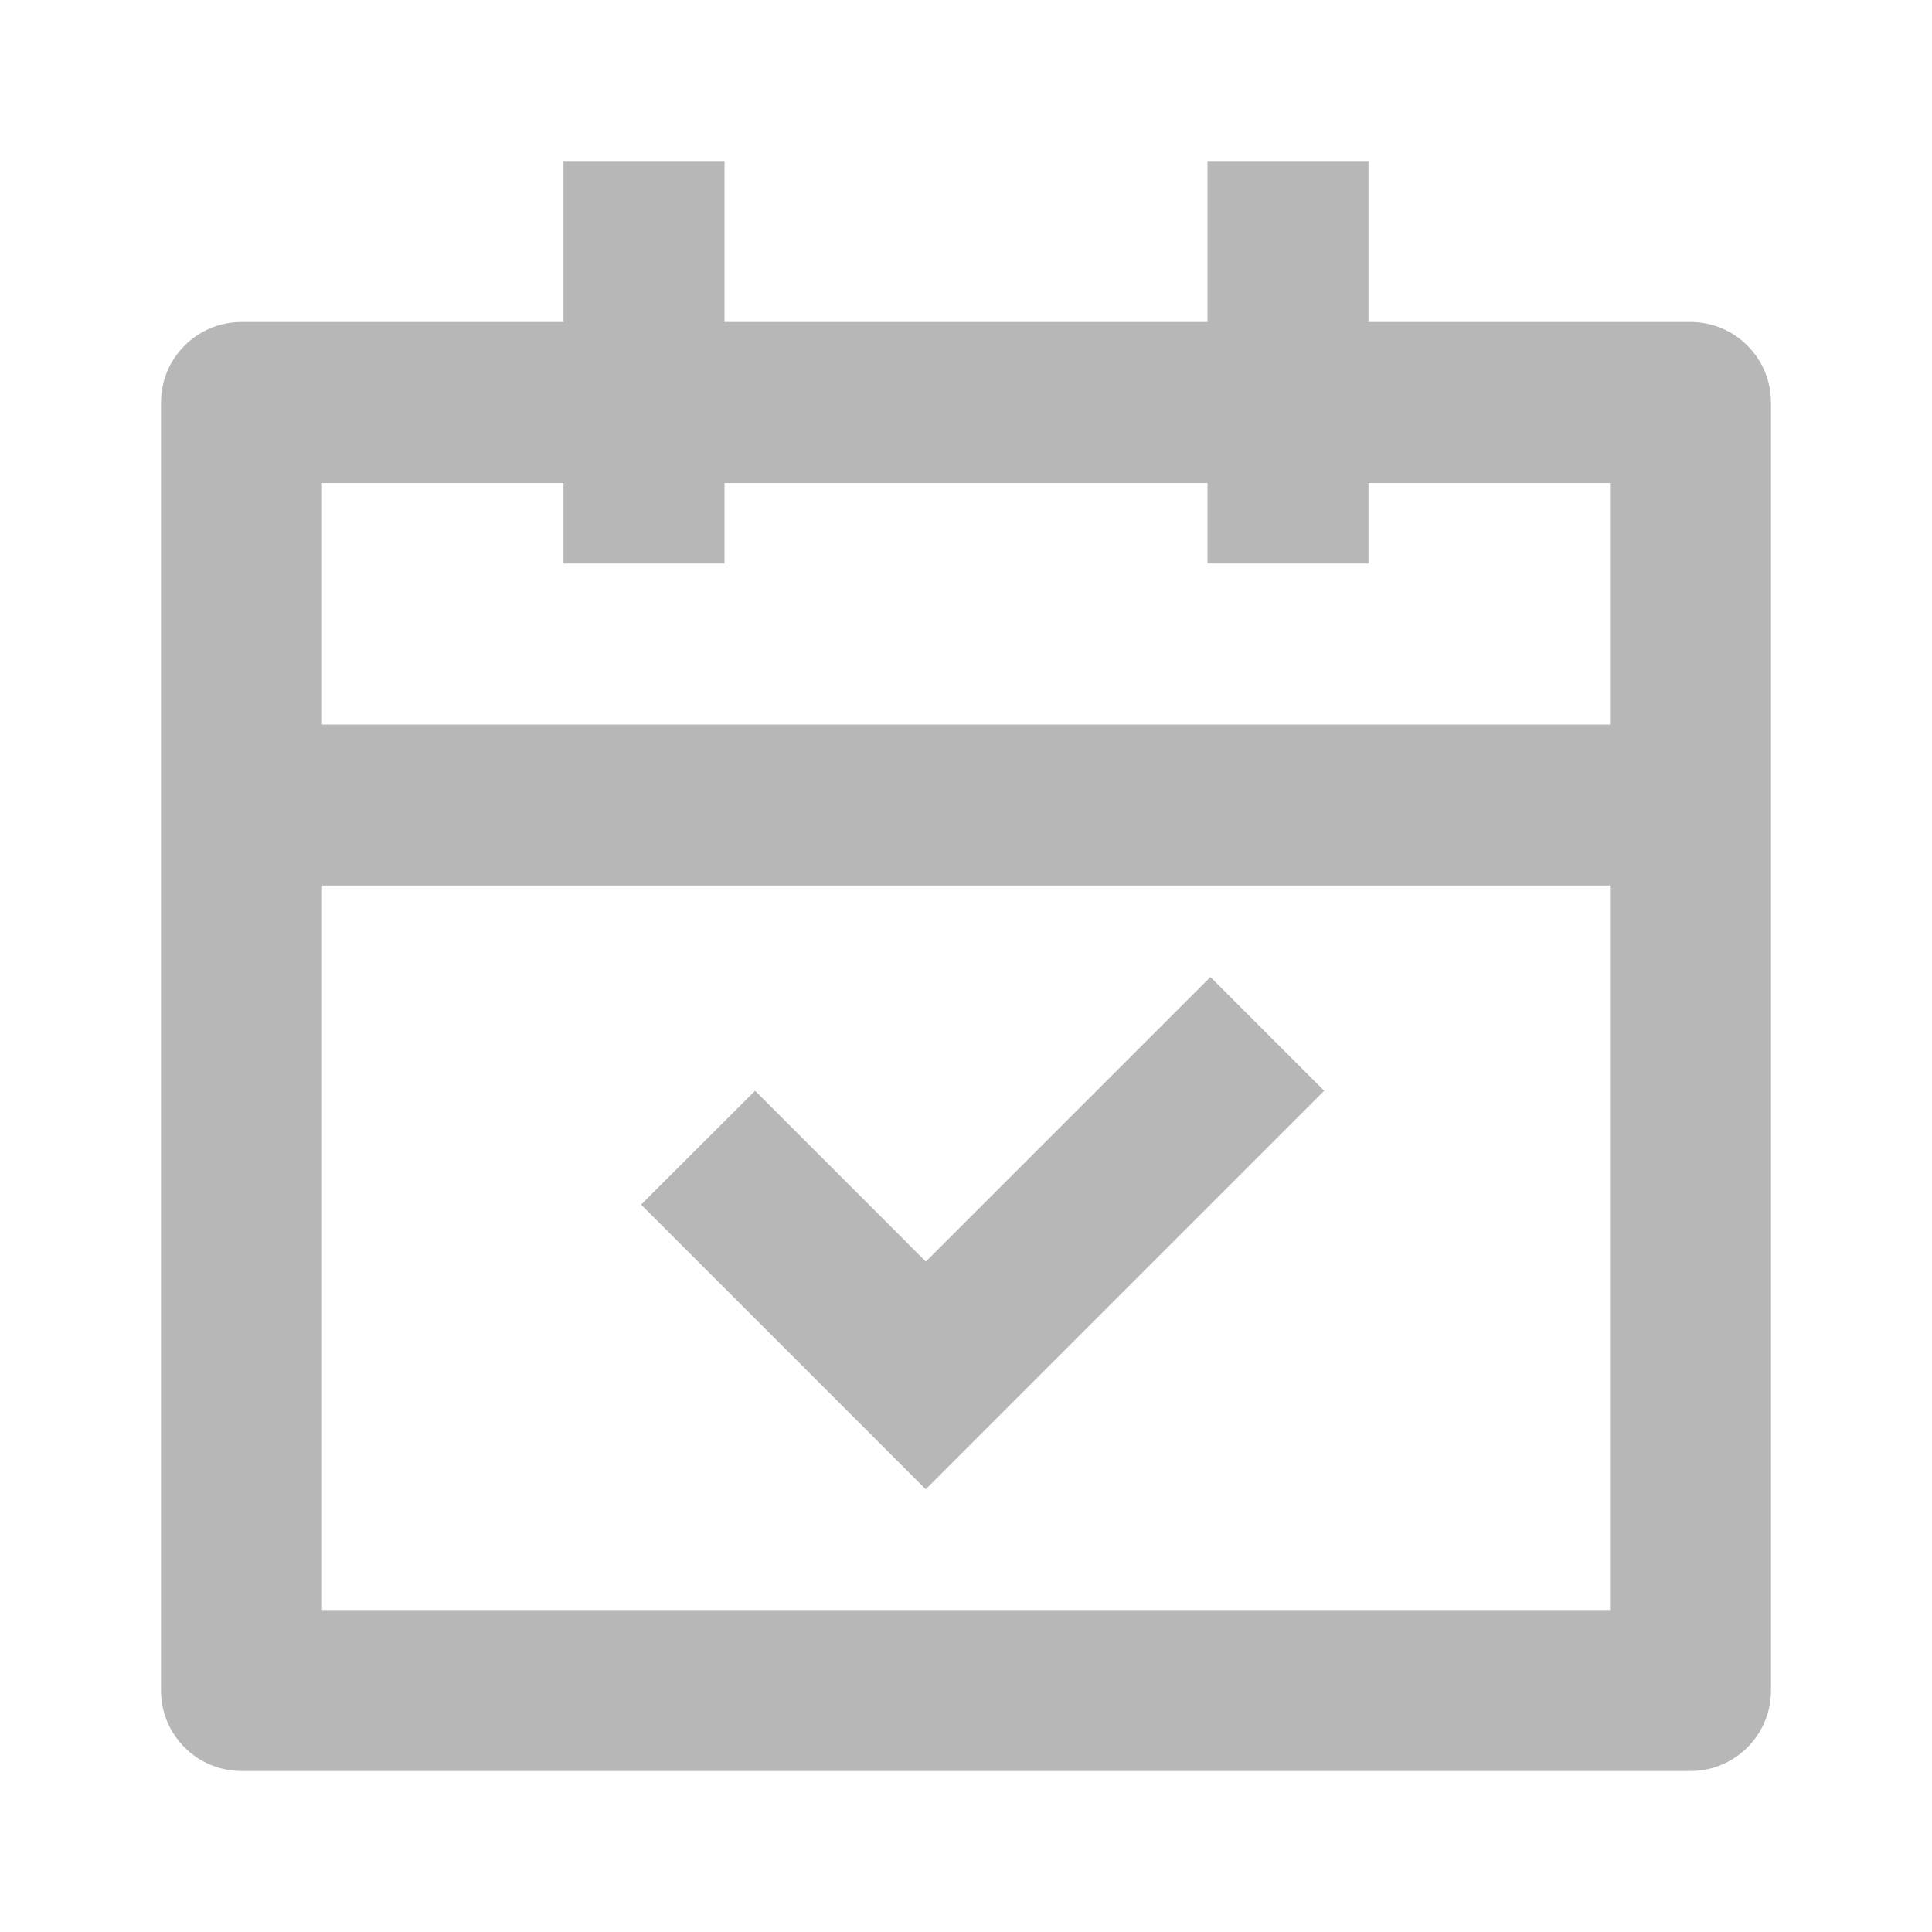 <?xml version="1.0" encoding="UTF-8"?>
<svg width="24px" height="24px" viewBox="0 0 24 24" version="1.1" xmlns="http://www.w3.org/2000/svg" xmlns:xlink="http://www.w3.org/1999/xlink">
    <g id="超级管理员角色优化" stroke="none" stroke-width="1" fill="none" fill-rule="evenodd">
        <g id="画板备份-2" transform="translate(-609, -532)">
            <g id="Renewal_Not-clickable--" transform="translate(609, 532)">
                <polygon id="路径" points="0 0 24 0 24 24 0 24"></polygon>
                <polygon id="路径备份" points="0 0 24 0 24 24 0 24"></polygon>
                <path d="M9,2 L9,4 L15,4 L15,2 L17,2 L17,4 L21,4 C21.552,4 22,4.448 22,5 L22,21 C22,21.552 21.552,22 21,22 L3,22 C2.448,22 2,21.552 2,21 L2,5 C2,4.448 2.448,4 3,4 L7,4 L7,2 L9,2 Z M20,11 L4,11 L4,20 L20,20 L20,11 Z M15.036,12.136 L16.45,13.55 L11.5,18.5 L7.964,14.964 L9.38,13.55 L11.501,15.672 L15.037,12.136 L15.036,12.136 Z M7,6 L4,6 L4,9 L20,9 L20,6 L17,6 L17,7 L15,7 L15,6 L9,6 L9,7 L7,7 L7,6 Z" id="形状" fill="#B7B7B7" fill-rule="nonzero"></path>
            </g>
        </g>
    </g>
</svg>